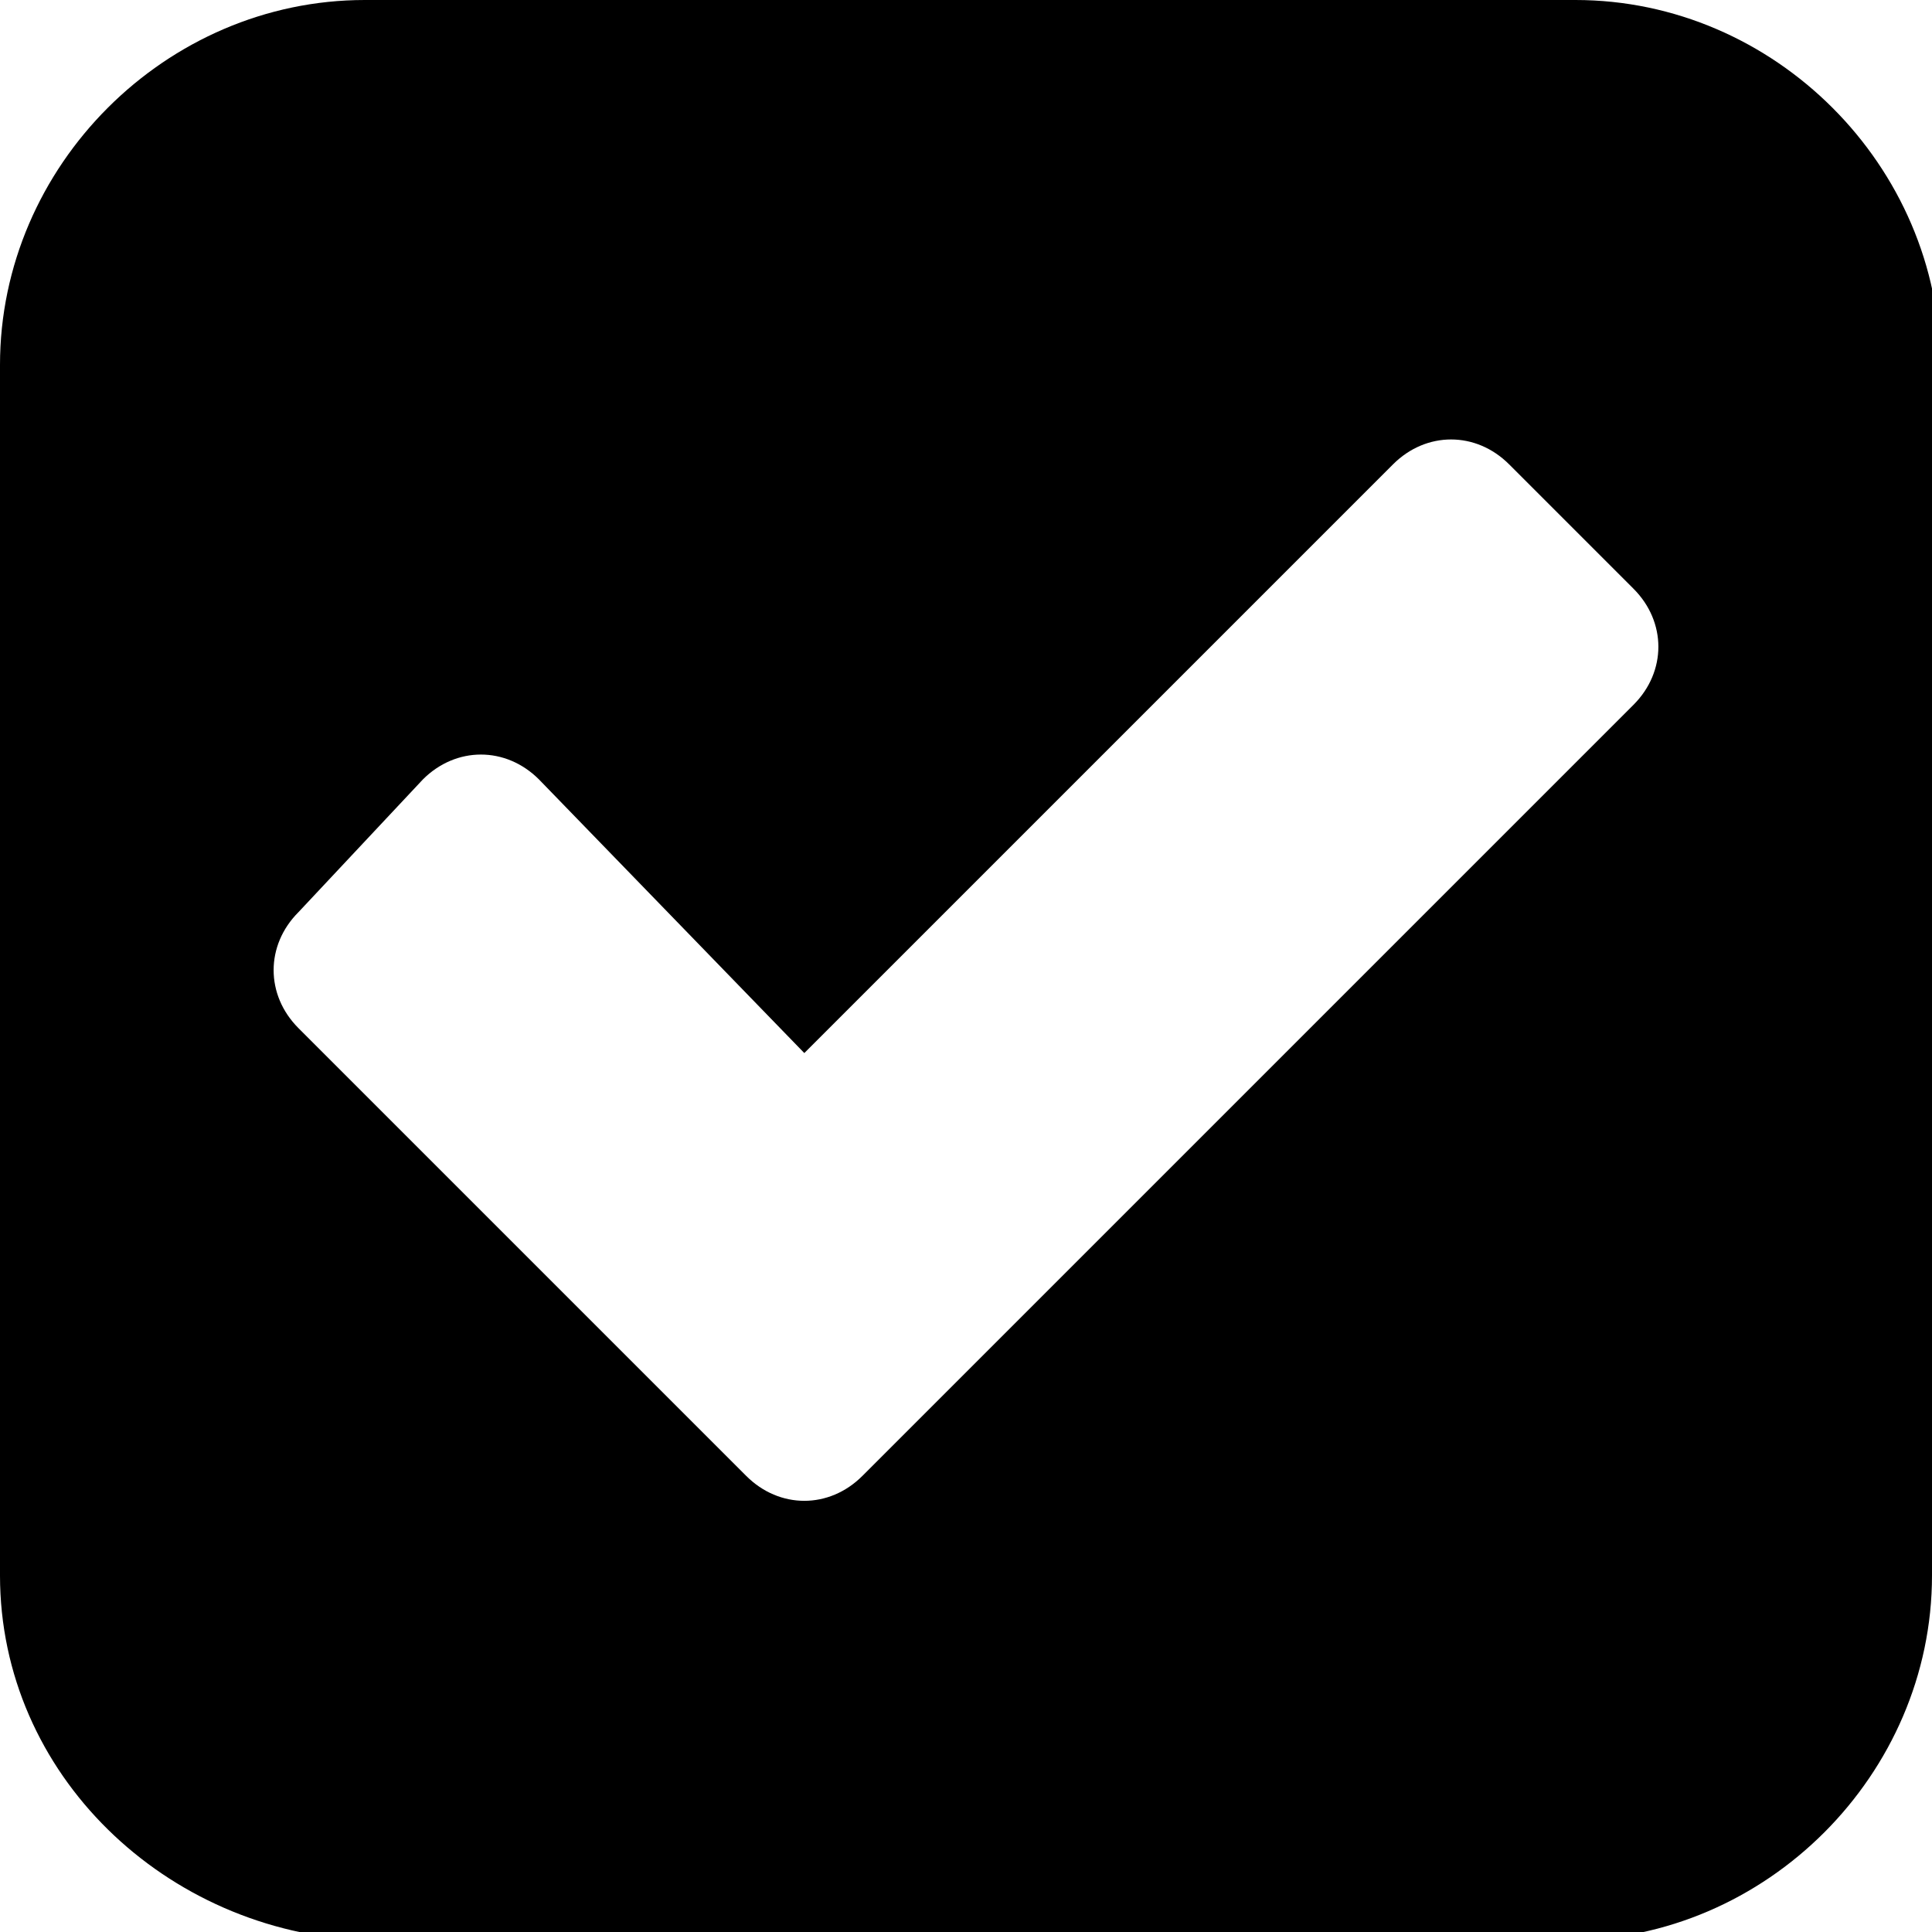 <?xml version="1.0" encoding="utf-8"?>
<!-- Generator: Adobe Illustrator 17.1.0, SVG Export Plug-In . SVG Version: 6.00 Build 0)  -->
<!DOCTYPE svg PUBLIC "-//W3C//DTD SVG 1.1//EN" "http://www.w3.org/Graphics/SVG/1.1/DTD/svg11.dtd">
<svg version="1.1" id="Layer_1" xmlns="http://www.w3.org/2000/svg" xmlns:xlink="http://www.w3.org/1999/xlink" x="0px" y="0px"
	 viewBox="0 0 23.3 23.3" enable-background="new 0 0 23.3 23.3" xml:space="preserve">
<g>
	<path d="M23.3,19c0,2.4-2,4.4-4.4,4.4H4.4C2,23.3,0,21.4,0,19V4.4C0,2,2,0,4.4,0H19c2.4,0,4.4,2,4.4,4.4V19z M19.7,8.5
		c0.4-0.4,0.4-1,0-1.4l-1.5-1.5c-0.4-0.4-1-0.4-1.4,0l-7.1,7.1L6.5,9.4c-0.4-0.4-1-0.4-1.4,0L3.6,11c-0.4,0.4-0.4,1,0,1.4L9,17.8
		c0.4,0.4,1,0.4,1.4,0L19.7,8.5z"/>
</g>
</svg>
